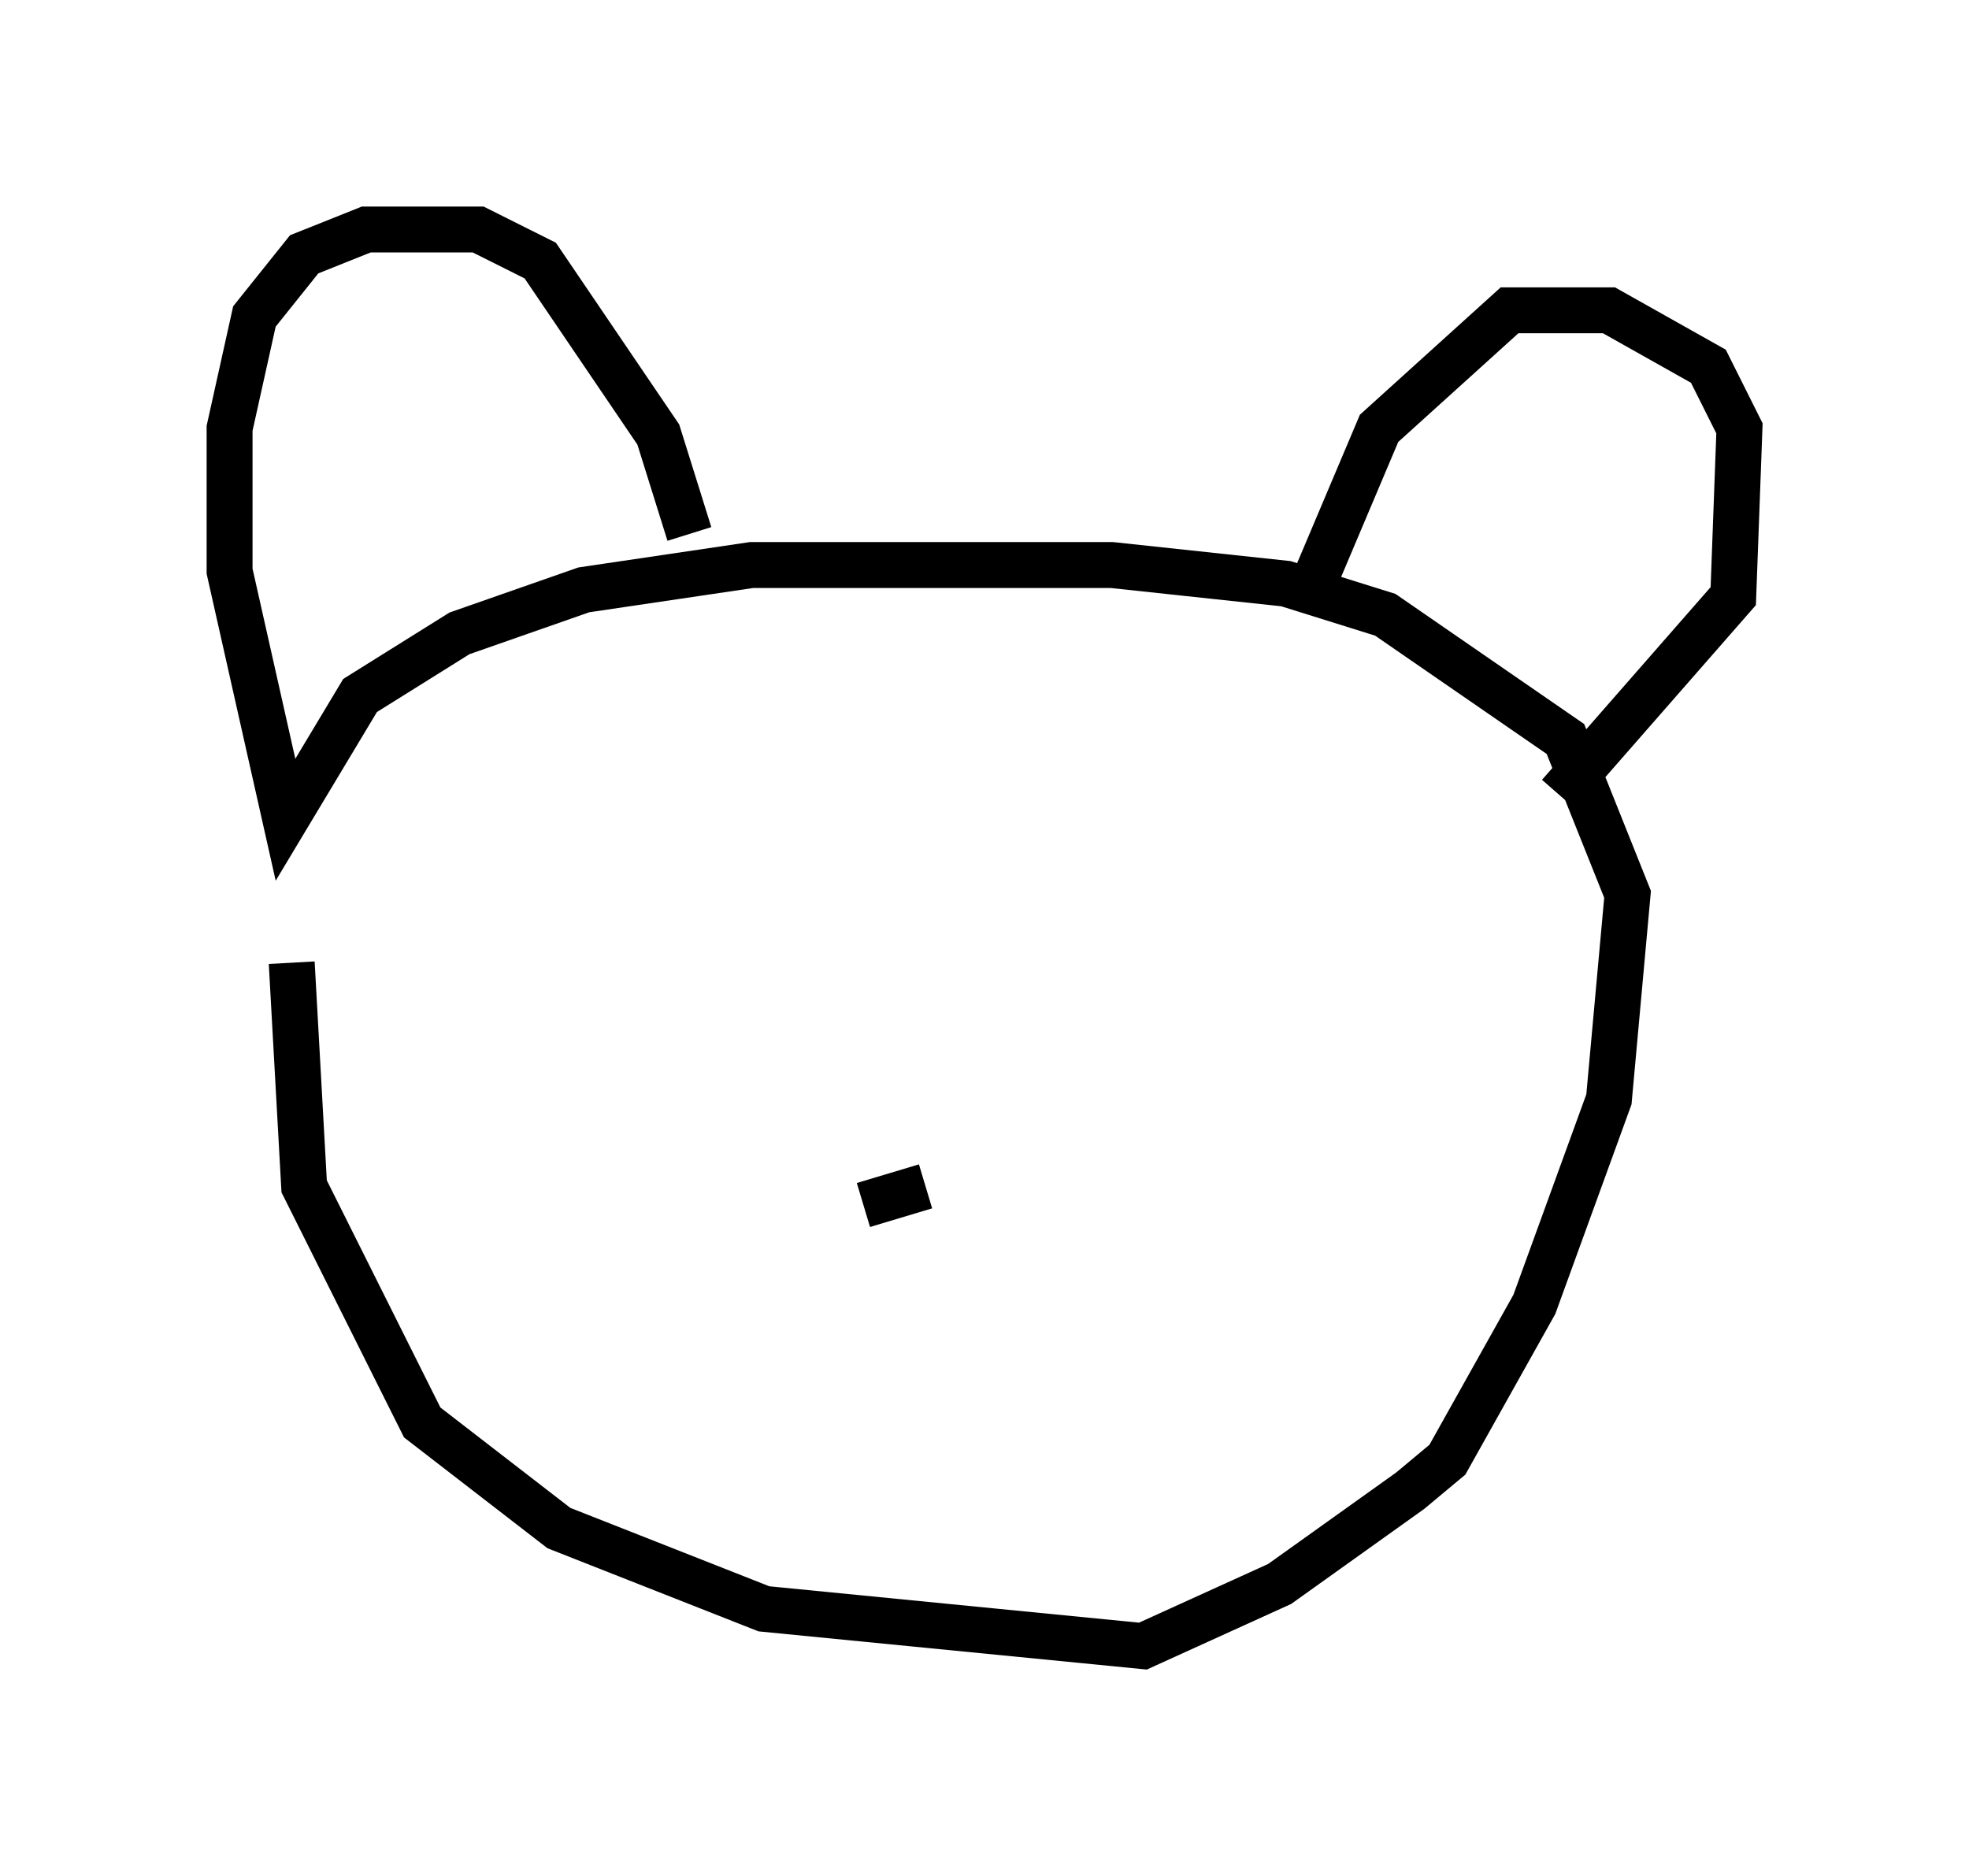 <?xml version="1.0" encoding="utf-8" ?>
<svg baseProfile="full" height="40.852" version="1.1" width="42.882" xmlns="http://www.w3.org/2000/svg" xmlns:ev="http://www.w3.org/2001/xml-events" xmlns:xlink="http://www.w3.org/1999/xlink"><defs /><rect fill="white" height="40.852" width="42.882" x="0" y="0" /><path d="M7.03, 17.584 m-0.677, 3.383 l0.271, 4.871 2.571, 5.142 l2.977, 2.3 4.465, 1.759 l8.254, 0.812 2.977, -1.353 l2.842, -2.03 0.812, -0.677 l1.894, -3.383 1.624, -4.465 l0.406, -4.465 -1.353, -3.383 l-3.924, -2.706 -2.165, -0.677 l-3.789, -0.406 -7.848, 0.0 l-3.654, 0.541 -2.706, 0.947 l-2.165, 1.353 -1.624, 2.706 l-1.218, -5.413 0.0, -3.112 l0.541, -2.436 1.083, -1.353 l1.353, -0.541 2.436, 0.0 l1.353, 0.677 2.571, 3.789 l0.677, 2.165 m13.532, 1.218 l1.488, -3.518 2.842, -2.571 l2.165, 0.0 2.165, 1.218 l0.677, 1.353 -0.135, 3.654 l-3.789, 4.33 m-15.155, 8.931 l1.353, -0.406 " fill="none" stroke="black" stroke-width="1" /></svg>